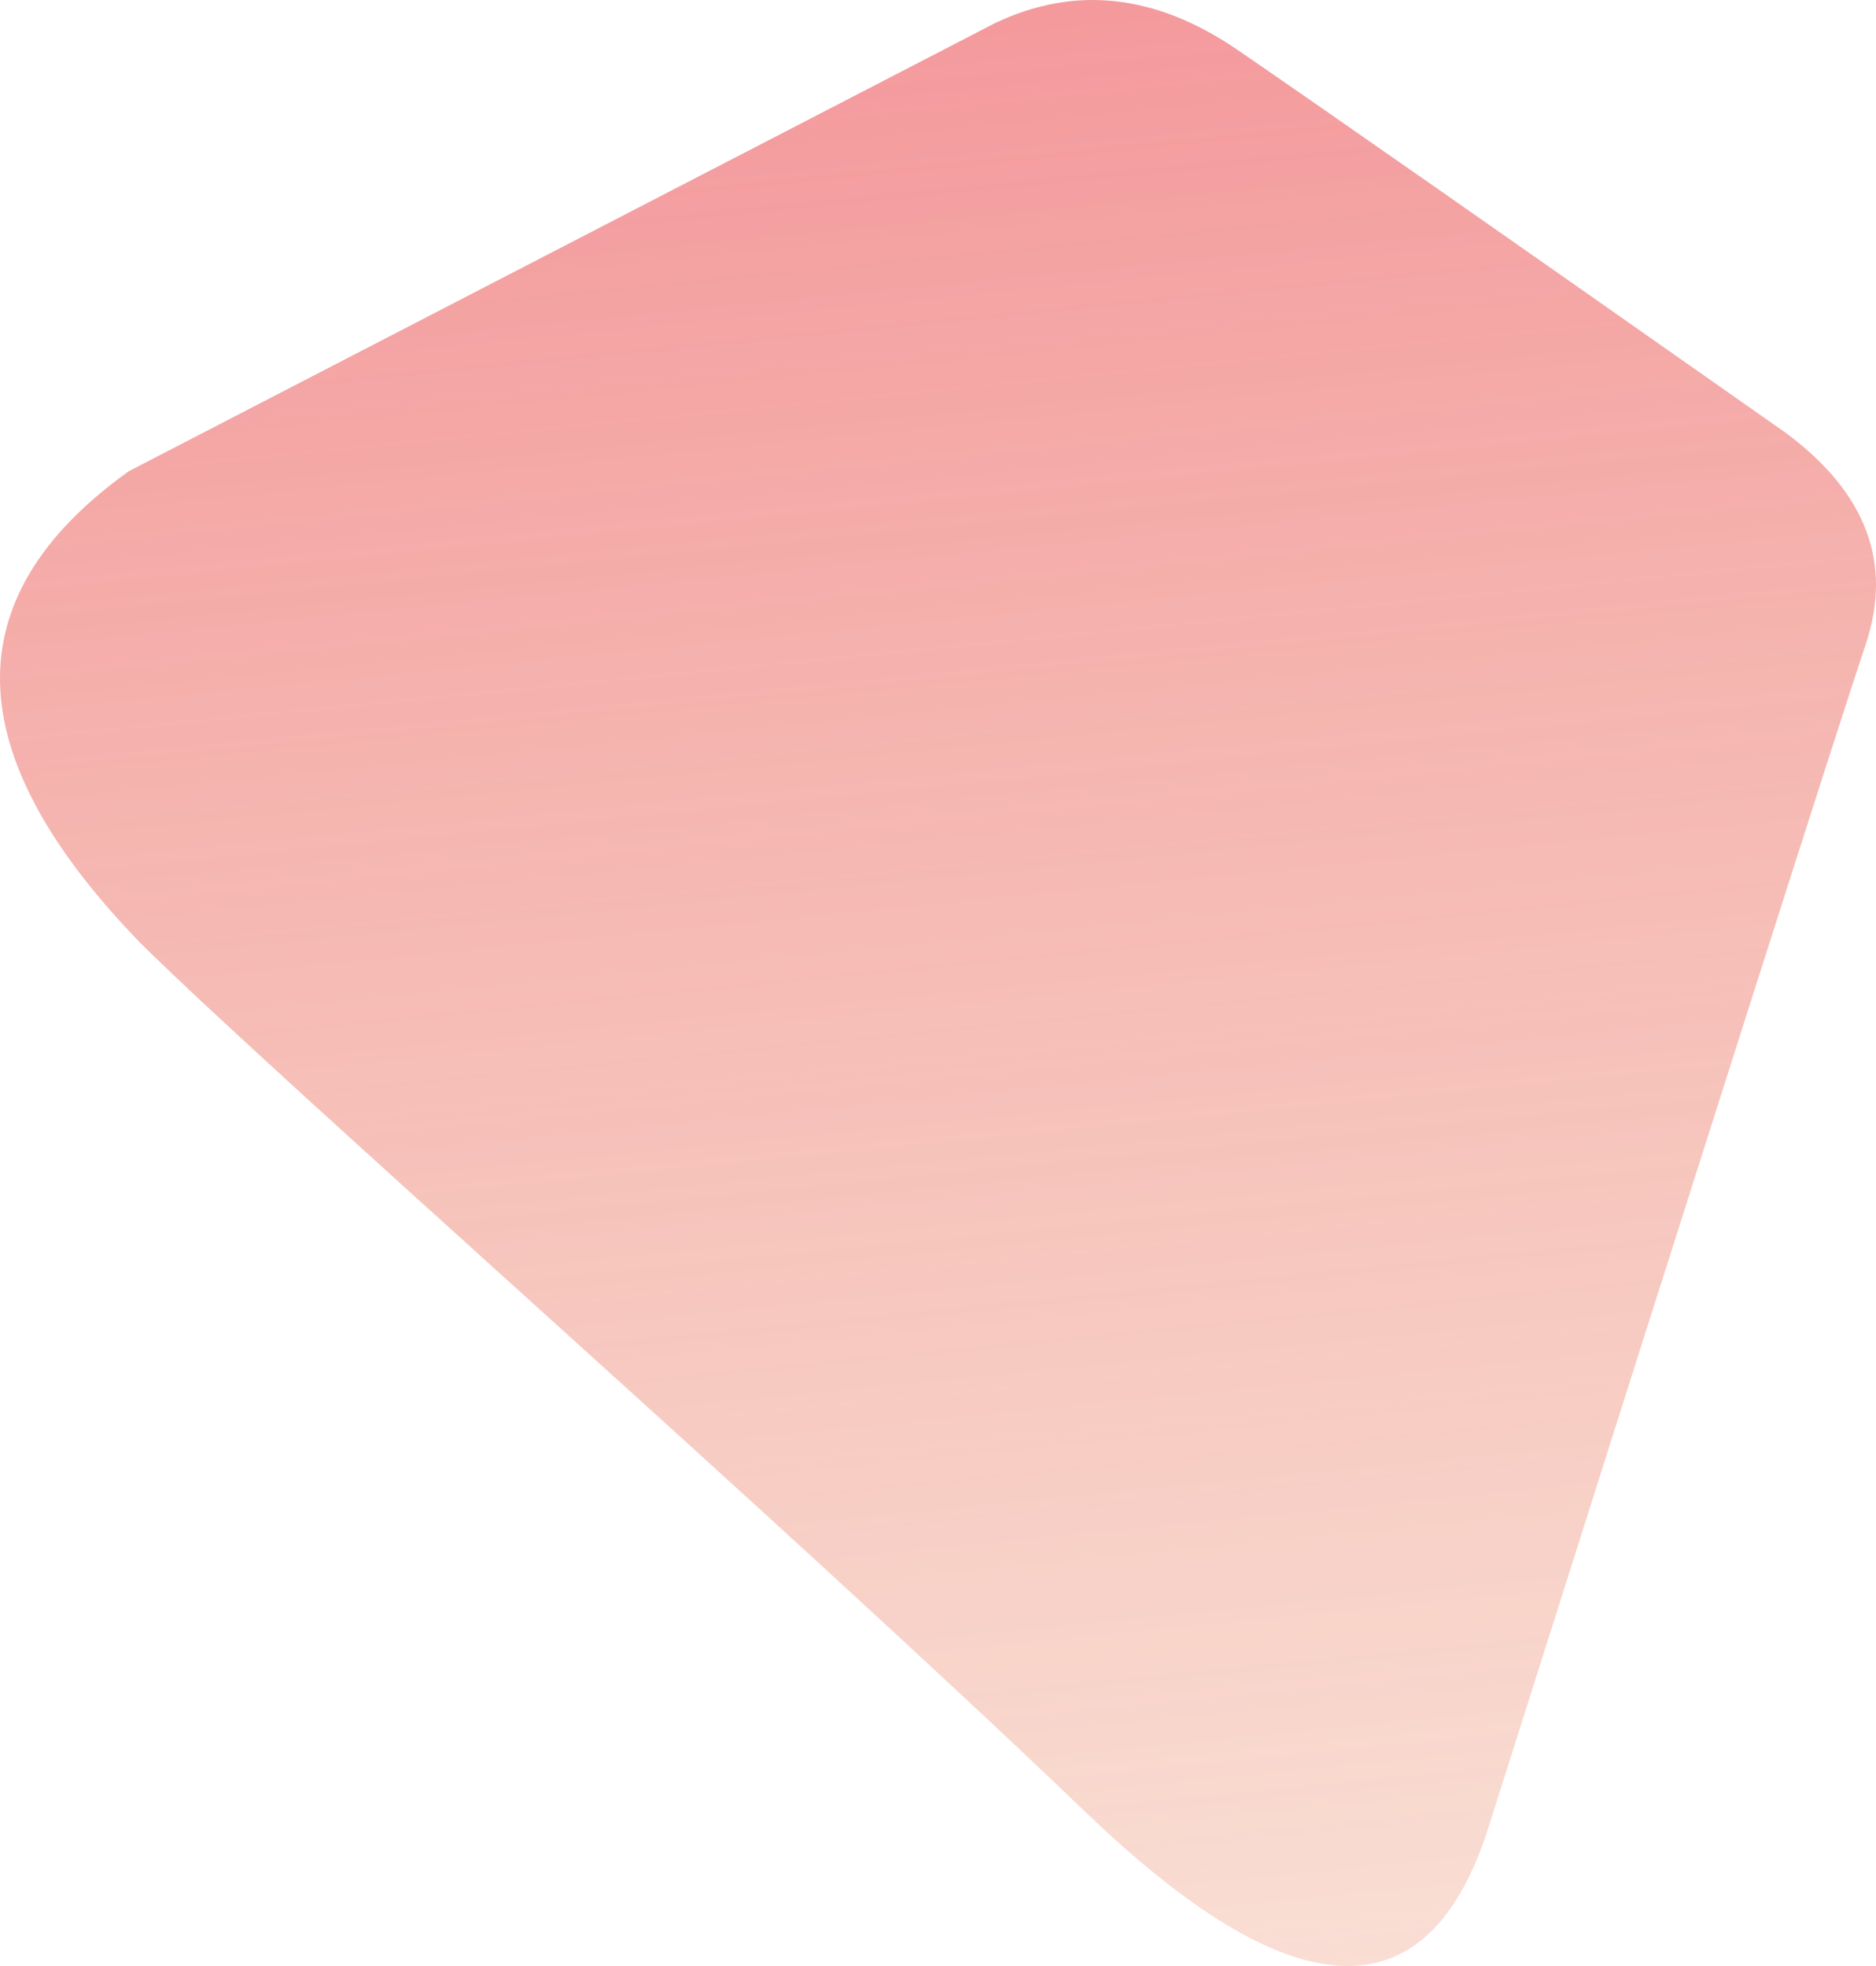 <?xml version="1.0" encoding="UTF-8"?>
<svg width="708px" height="742px" viewBox="0 0 708 742" version="1.1" xmlns="http://www.w3.org/2000/svg" xmlns:xlink="http://www.w3.org/1999/xlink">
    <!-- Generator: Sketch 47.1 (45422) - http://www.bohemiancoding.com/sketch -->
    <title>Path 2 Copy</title>
    <desc>Created with Sketch.</desc>
    <defs>
        <linearGradient x1="58.976%" y1="2.03%" x2="68.005%" y2="97.387%" id="linearGradient-1">
            <stop stop-color="#EC565C" offset="0%"></stop>
            <stop stop-color="#E7744B" stop-opacity="0.4" offset="100%"></stop>
        </linearGradient>
    </defs>
    <g id="Design" stroke="none" stroke-width="1" fill="none" fill-rule="evenodd" opacity="0.6">
        <g id="6.0.1---Chapter-3-(Body)" transform="translate(-777, -98)" fill="url(#linearGradient-1)">
            <g id="Group-8" transform="translate(669, 19)">
                <path d="M156.635,256.822 L483.614,87.677 C513.782,73.362 544.279,76.759 575.102,97.868 C605.925,118.976 674.939,167.186 782.143,242.497 C812.381,265.023 822.365,291.601 812.094,322.231 C801.823,352.86 754.072,502.619 668.841,771.507 C645.615,840.133 595.369,837.392 518.102,763.285 C402.201,652.123 213.458,486.839 161.226,435.129 C91.823,363.744 90.292,304.308 156.635,256.822 Z" id="Path-2-Copy"></path>
            </g>
        </g>
    </g>
</svg>